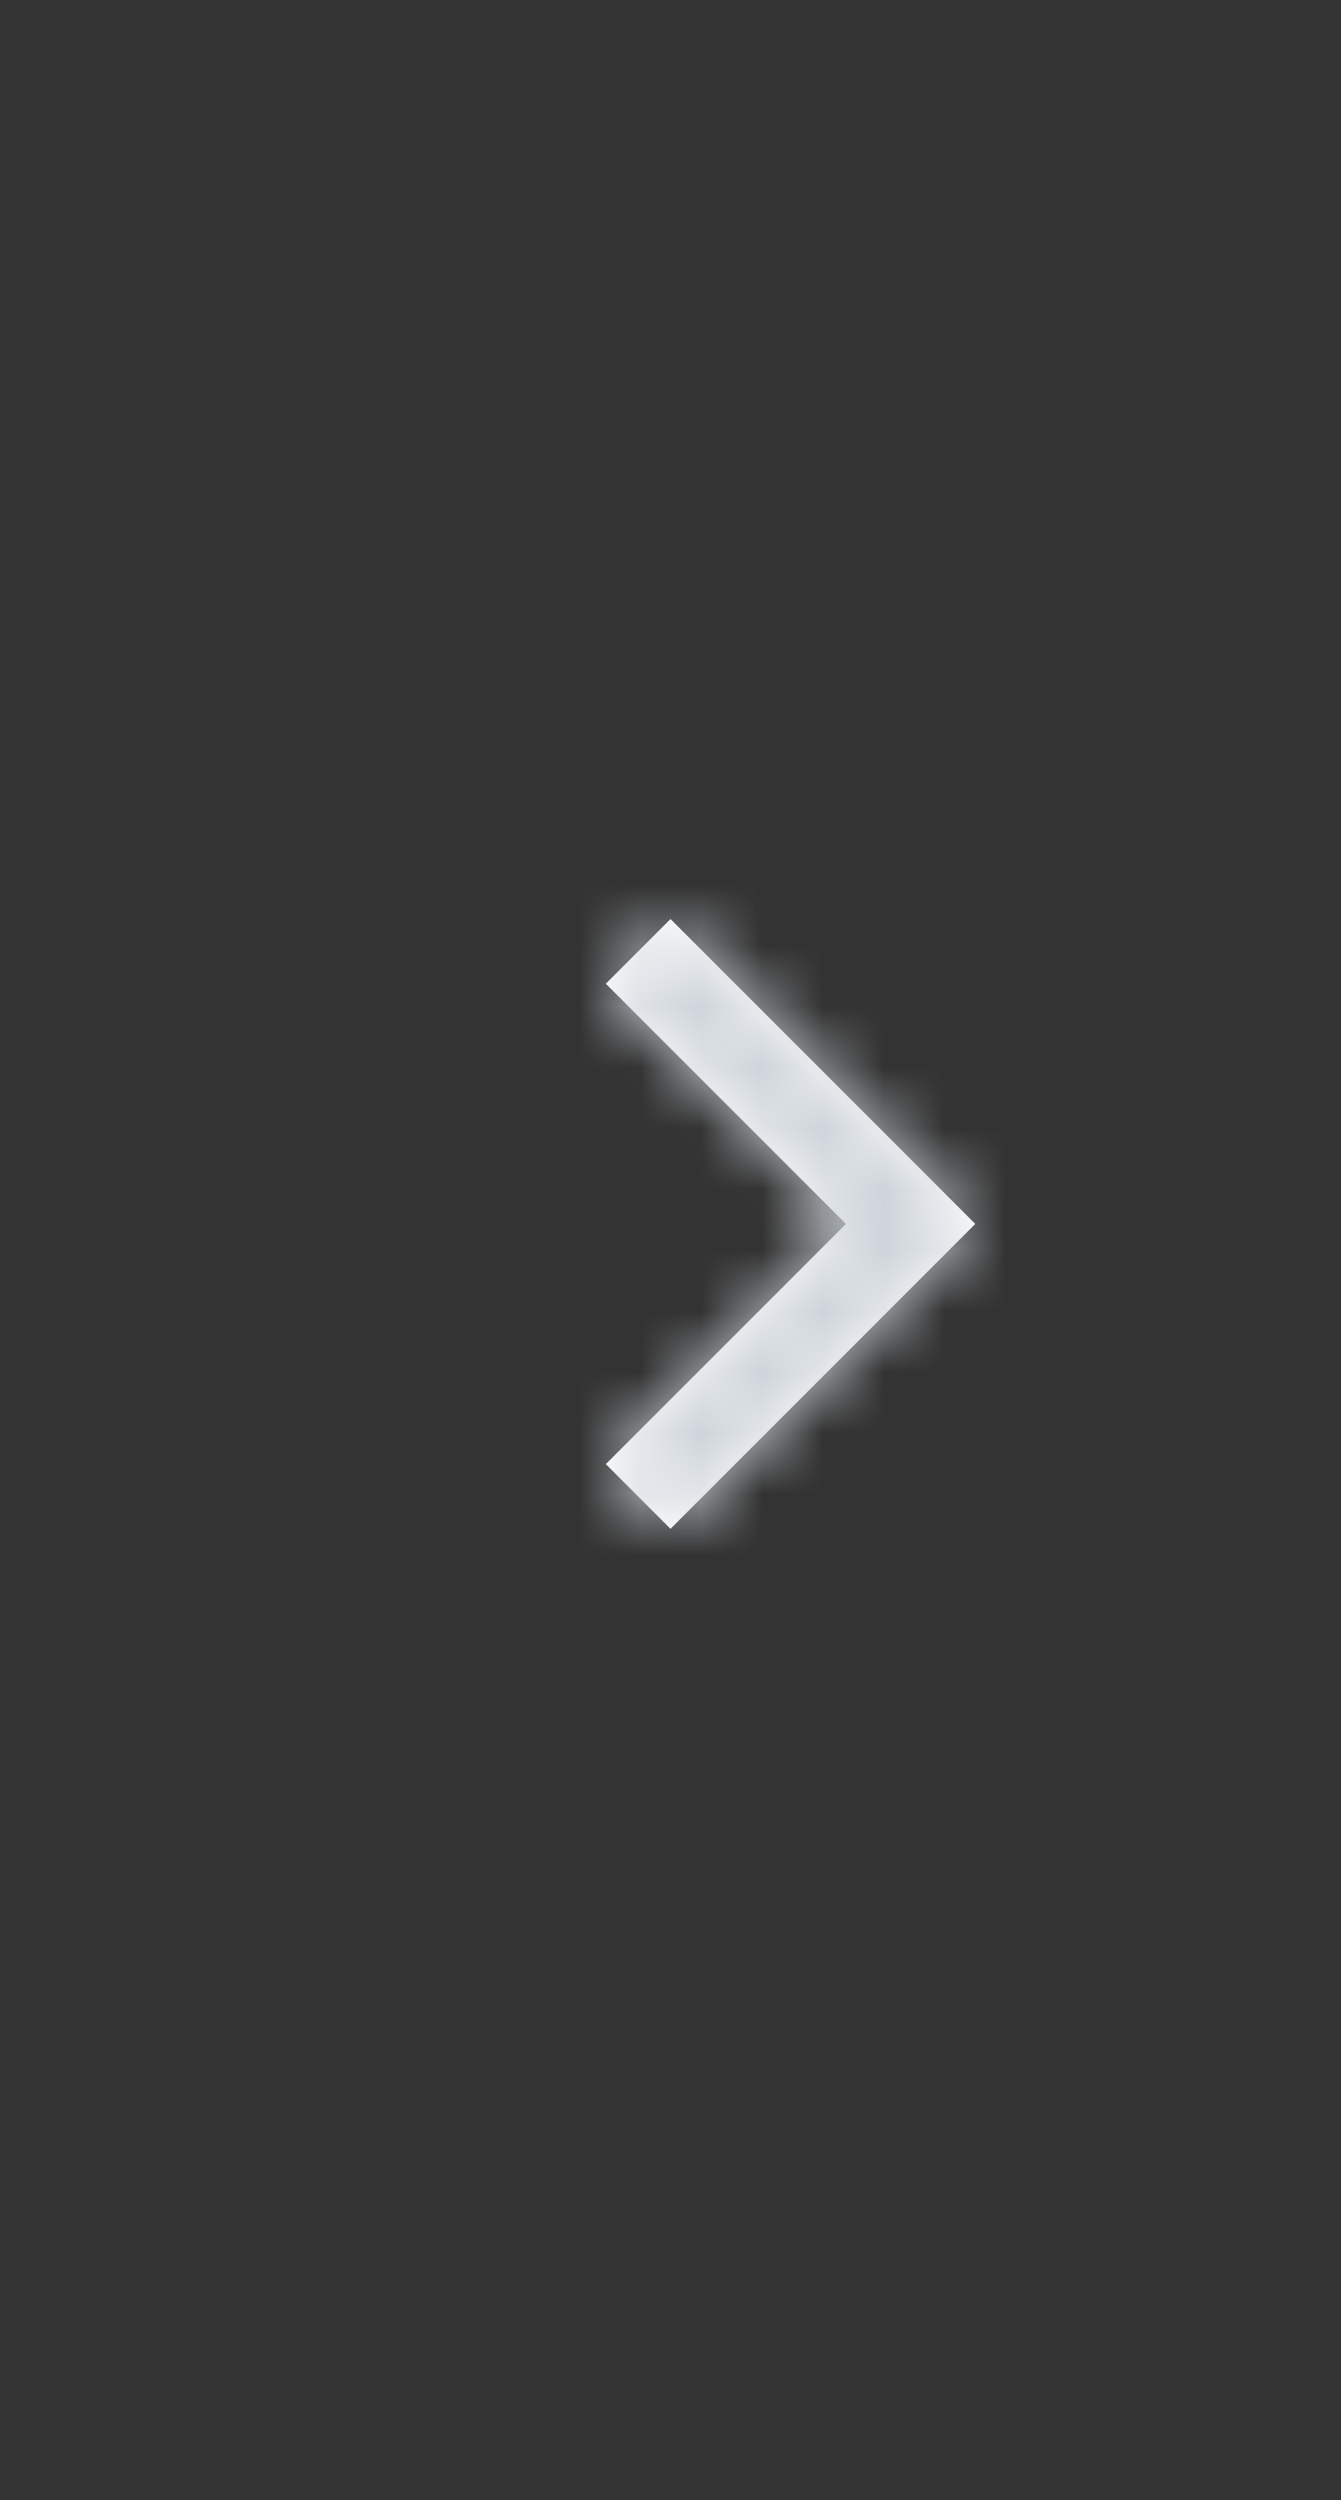 <svg width="22" height="41" viewBox="0 0 22 41" fill="none" xmlns="http://www.w3.org/2000/svg">
<rect x="0" y="0" width="22" height="41" fill="#333333" stroke="none"/>
<mask id="path-1-inside-1_6464_477435" fill="white">
<path d="M11 15.072L16 20.072L11 25.072L9.939 24.011L13.879 20.072L9.939 16.133L11 15.072Z"/>
</mask>
<path d="M11 15.072L16 20.072L11 25.072L9.939 24.011L13.879 20.072L9.939 16.133L11 15.072Z" fill="white"/>
<path d="M16 20.072L17.061 21.133L18.121 20.072L17.061 19.011L16 20.072ZM11 15.072L12.061 14.011L11 12.951L9.939 14.011L11 15.072ZM11 25.072L9.939 26.133L11 27.193L12.061 26.133L11 25.072ZM9.939 16.133L8.879 15.072L7.818 16.133L8.879 17.193L9.939 16.133ZM9.939 24.011L8.879 22.951L7.818 24.011L8.879 25.072L9.939 24.011ZM13.879 20.072L14.94 21.133L16 20.072L14.94 19.011L13.879 20.072ZM17.061 19.011L12.061 14.011L9.939 16.133L14.94 21.133L17.061 19.011ZM12.061 26.133L17.061 21.133L14.94 19.011L9.939 24.011L12.061 26.133ZM9.939 14.011L8.879 15.072L11 17.193L12.061 16.133L9.939 14.011ZM8.879 25.072L9.939 26.133L12.061 24.011L11 22.951L8.879 25.072ZM12.818 19.011L8.879 22.951L11 25.072L14.94 21.133L12.818 19.011ZM8.879 17.193L12.818 21.133L14.94 19.011L11 15.072L8.879 17.193Z" fill="#CED4DA" mask="url(#path-1-inside-1_6464_477435)"/>
</svg>
